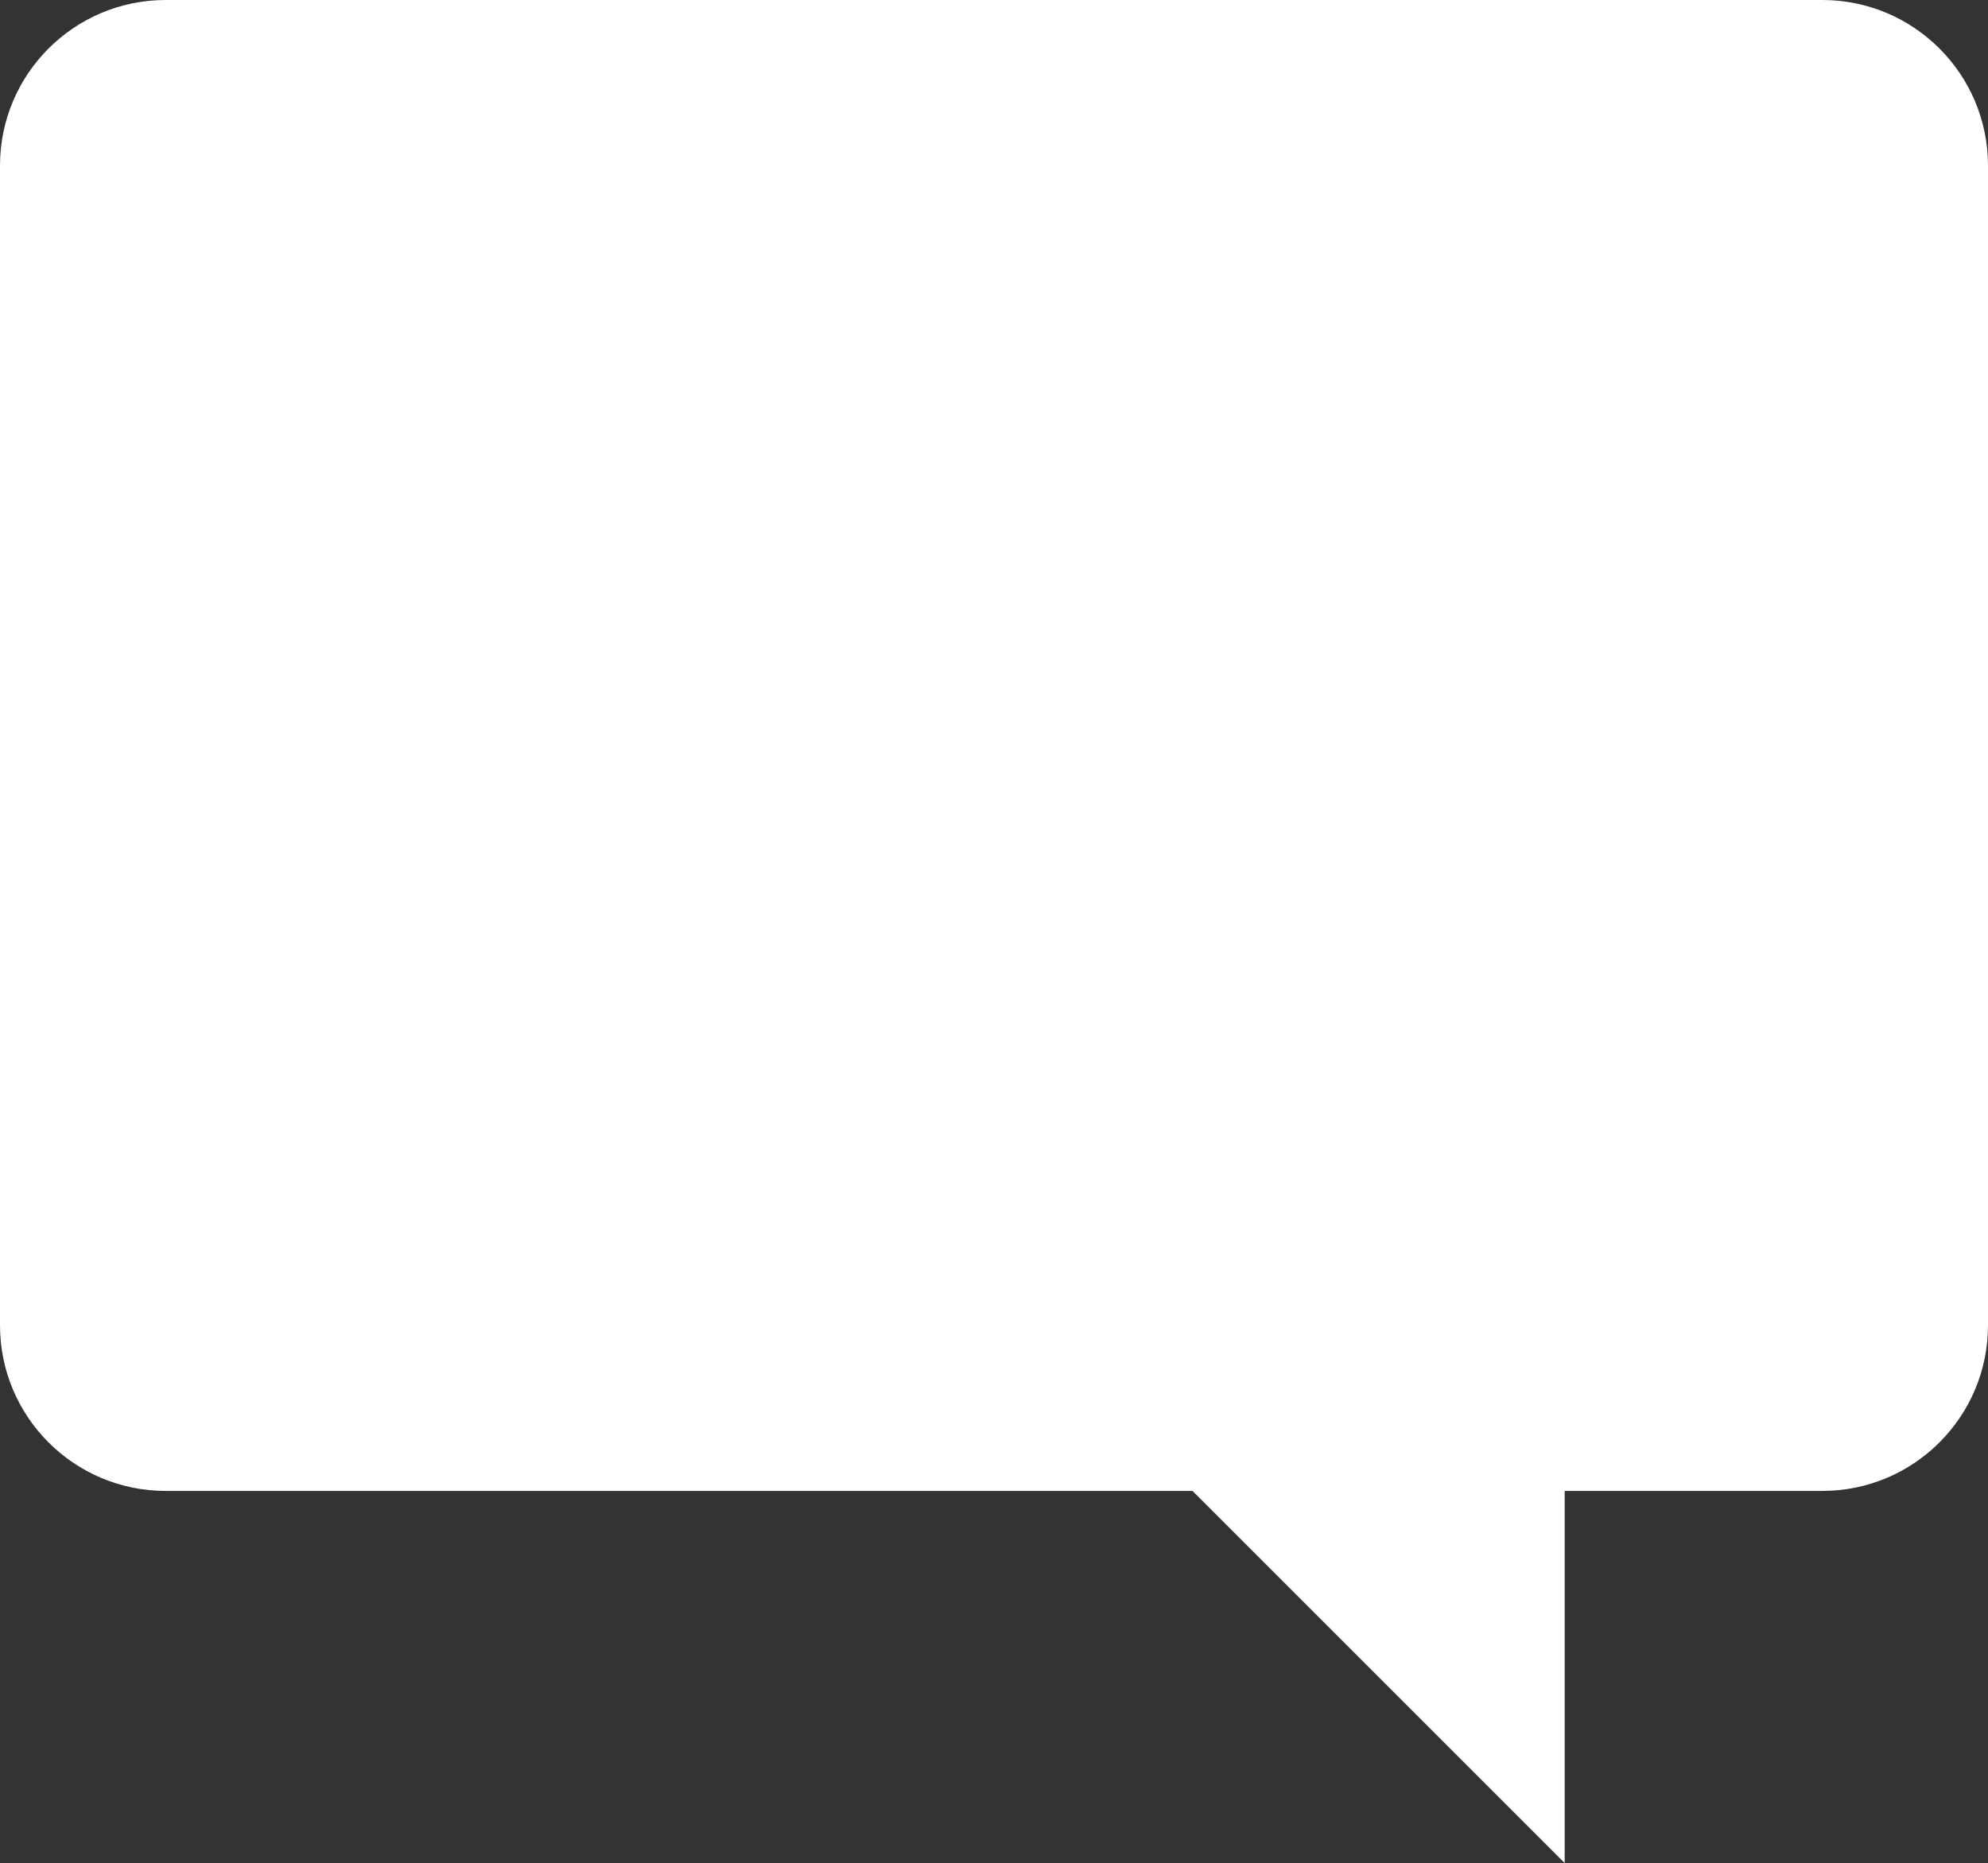 <svg width="48" height="44.987" viewBox="0 0 48 44.987" version="1.1" xmlns="http://www.w3.org/2000/svg">
   
  <rect x="0" y="0" width="48" height="44.987" fill="#333333" stroke="none"/>
   
  <g
     transform="translate(-381.714,-427.012)">
    <g
       transform="translate(104.207,342.21)">
      <path
         d="m 306.3,120.803 h -24.793 c -2.209,0 -4,-1.791 -4,-4 V 88.802 c 0,-2.209 1.791,-4 4,-4 h 40 c 2.209,0 4,1.791 4,4 v 28.001 c 0,2.209 -1.791,4 -4,4 h -6.221 v 8.986 l -8.986,-8.986 z"
		fill="#fff" 
		 />
    </g>
  </g>	
	
	
</svg>